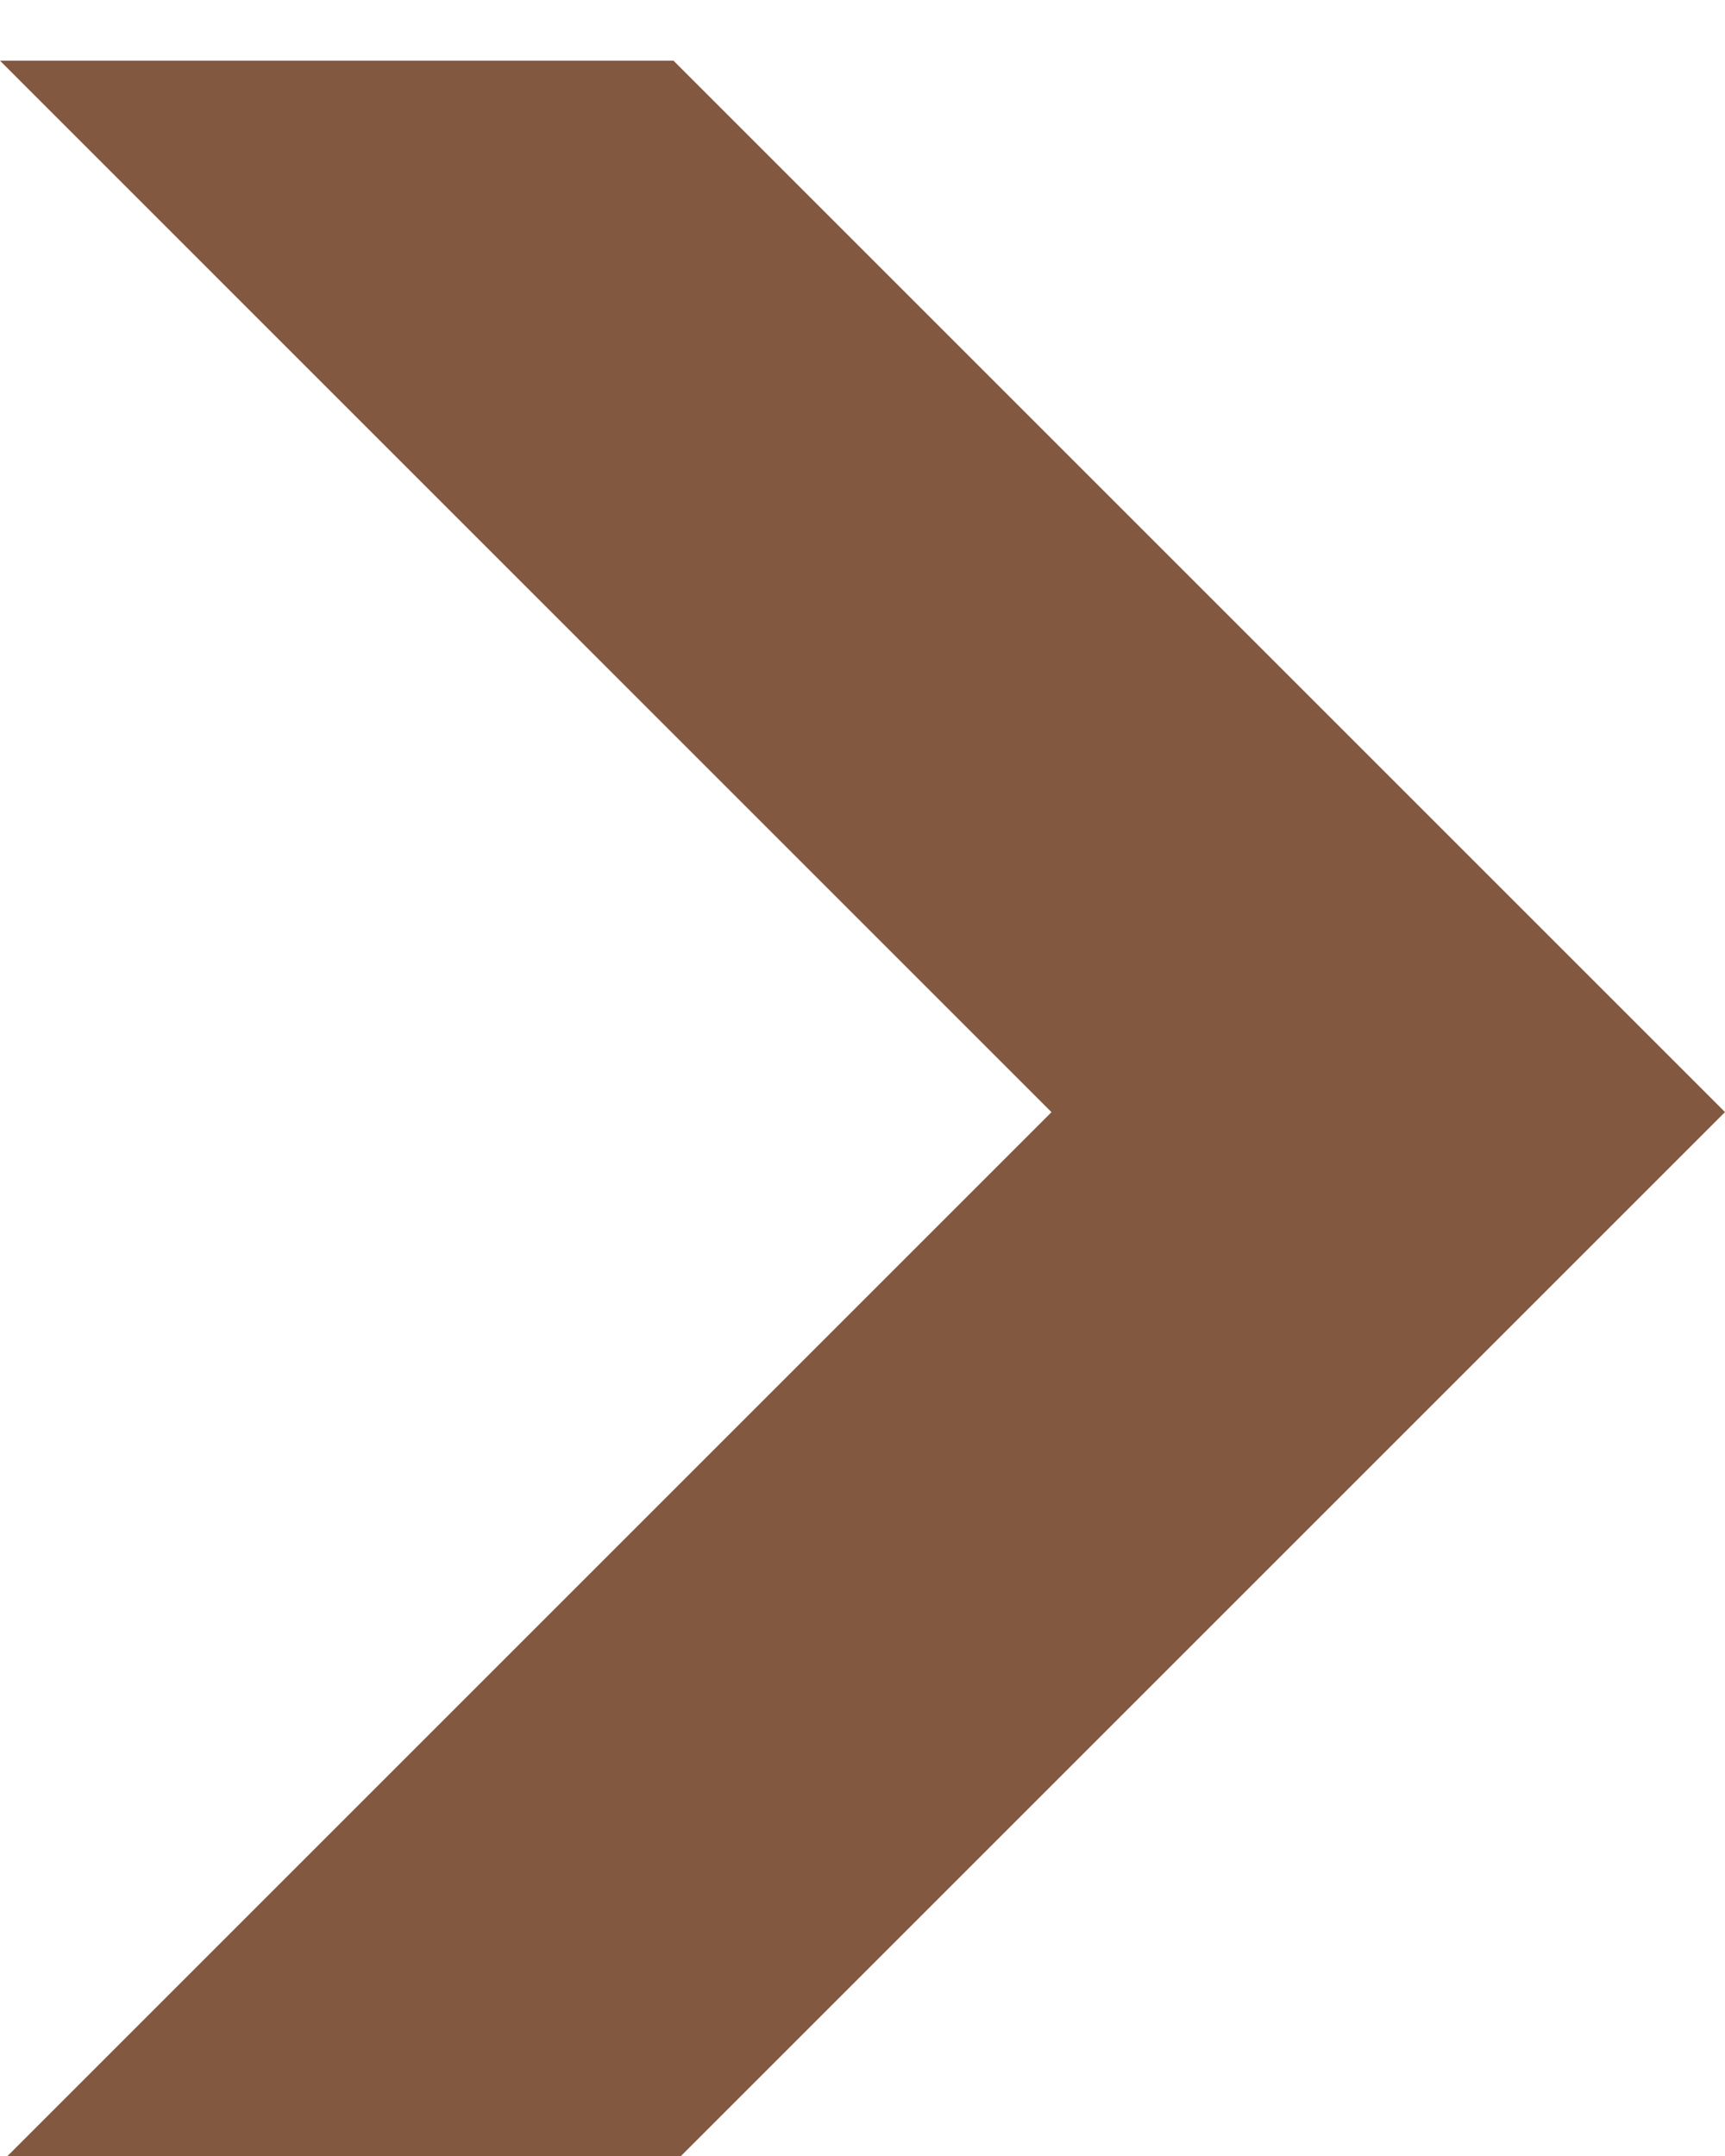 <svg width="20" height="25" viewBox="0 0 20 25" fill="none" xmlns="http://www.w3.org/2000/svg">
<path fill-rule="evenodd" clip-rule="evenodd" d="M7.895 25L0.087 25L12.191 12.896L-0 0.704L7.809 0.704L20 12.895L7.895 25Z" fill="#825841"/>
</svg>
